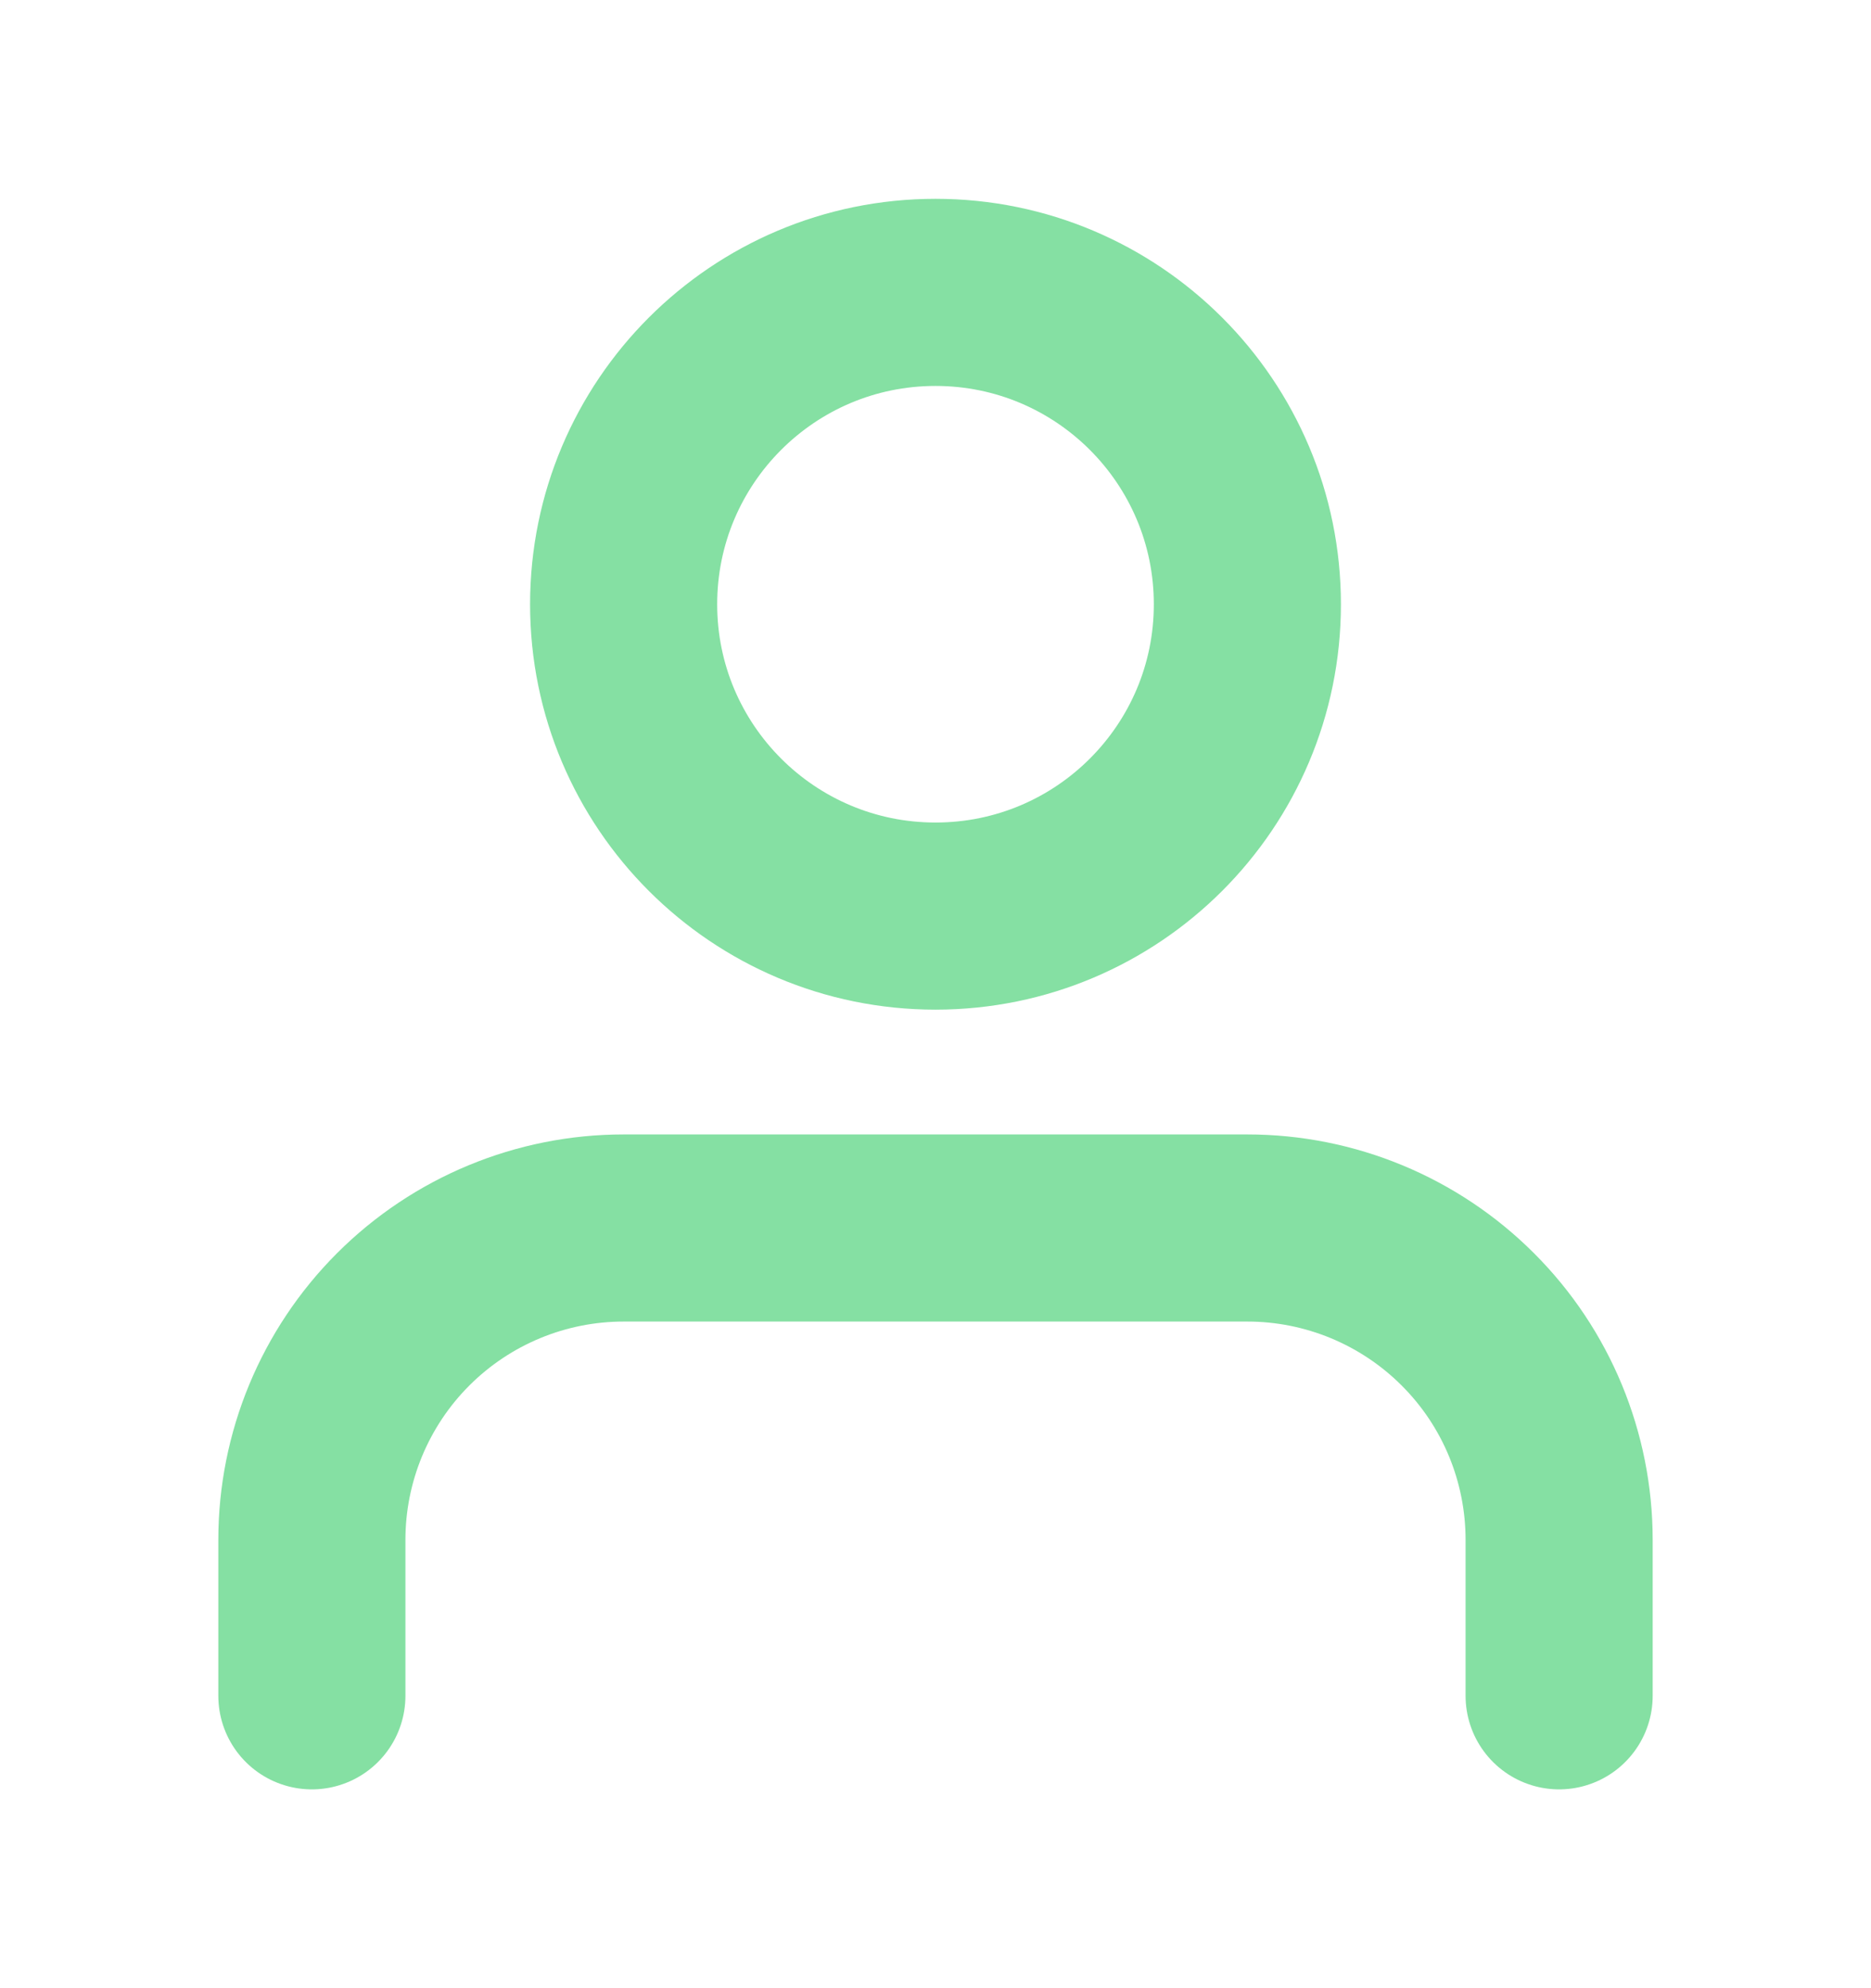 <svg width="16" height="17" viewBox="0 0 16 17" fill="none" xmlns="http://www.w3.org/2000/svg">
<path d="M13.333 14.5V13.167C13.333 12.459 13.053 11.781 12.552 11.281C12.052 10.781 11.374 10.5 10.667 10.5H5.333C4.626 10.5 3.948 10.781 3.448 11.281C2.948 11.781 2.667 12.459 2.667 13.167V14.5M10.667 5.167C10.667 6.639 9.473 7.833 8 7.833C6.527 7.833 5.333 6.639 5.333 5.167C5.333 3.694 6.527 2.5 8 2.5C9.473 2.5 10.667 3.694 10.667 5.167Z" stroke="#85E0A3" stroke-width="1.6" stroke-linecap="round" stroke-linejoin="round"/>
</svg>
